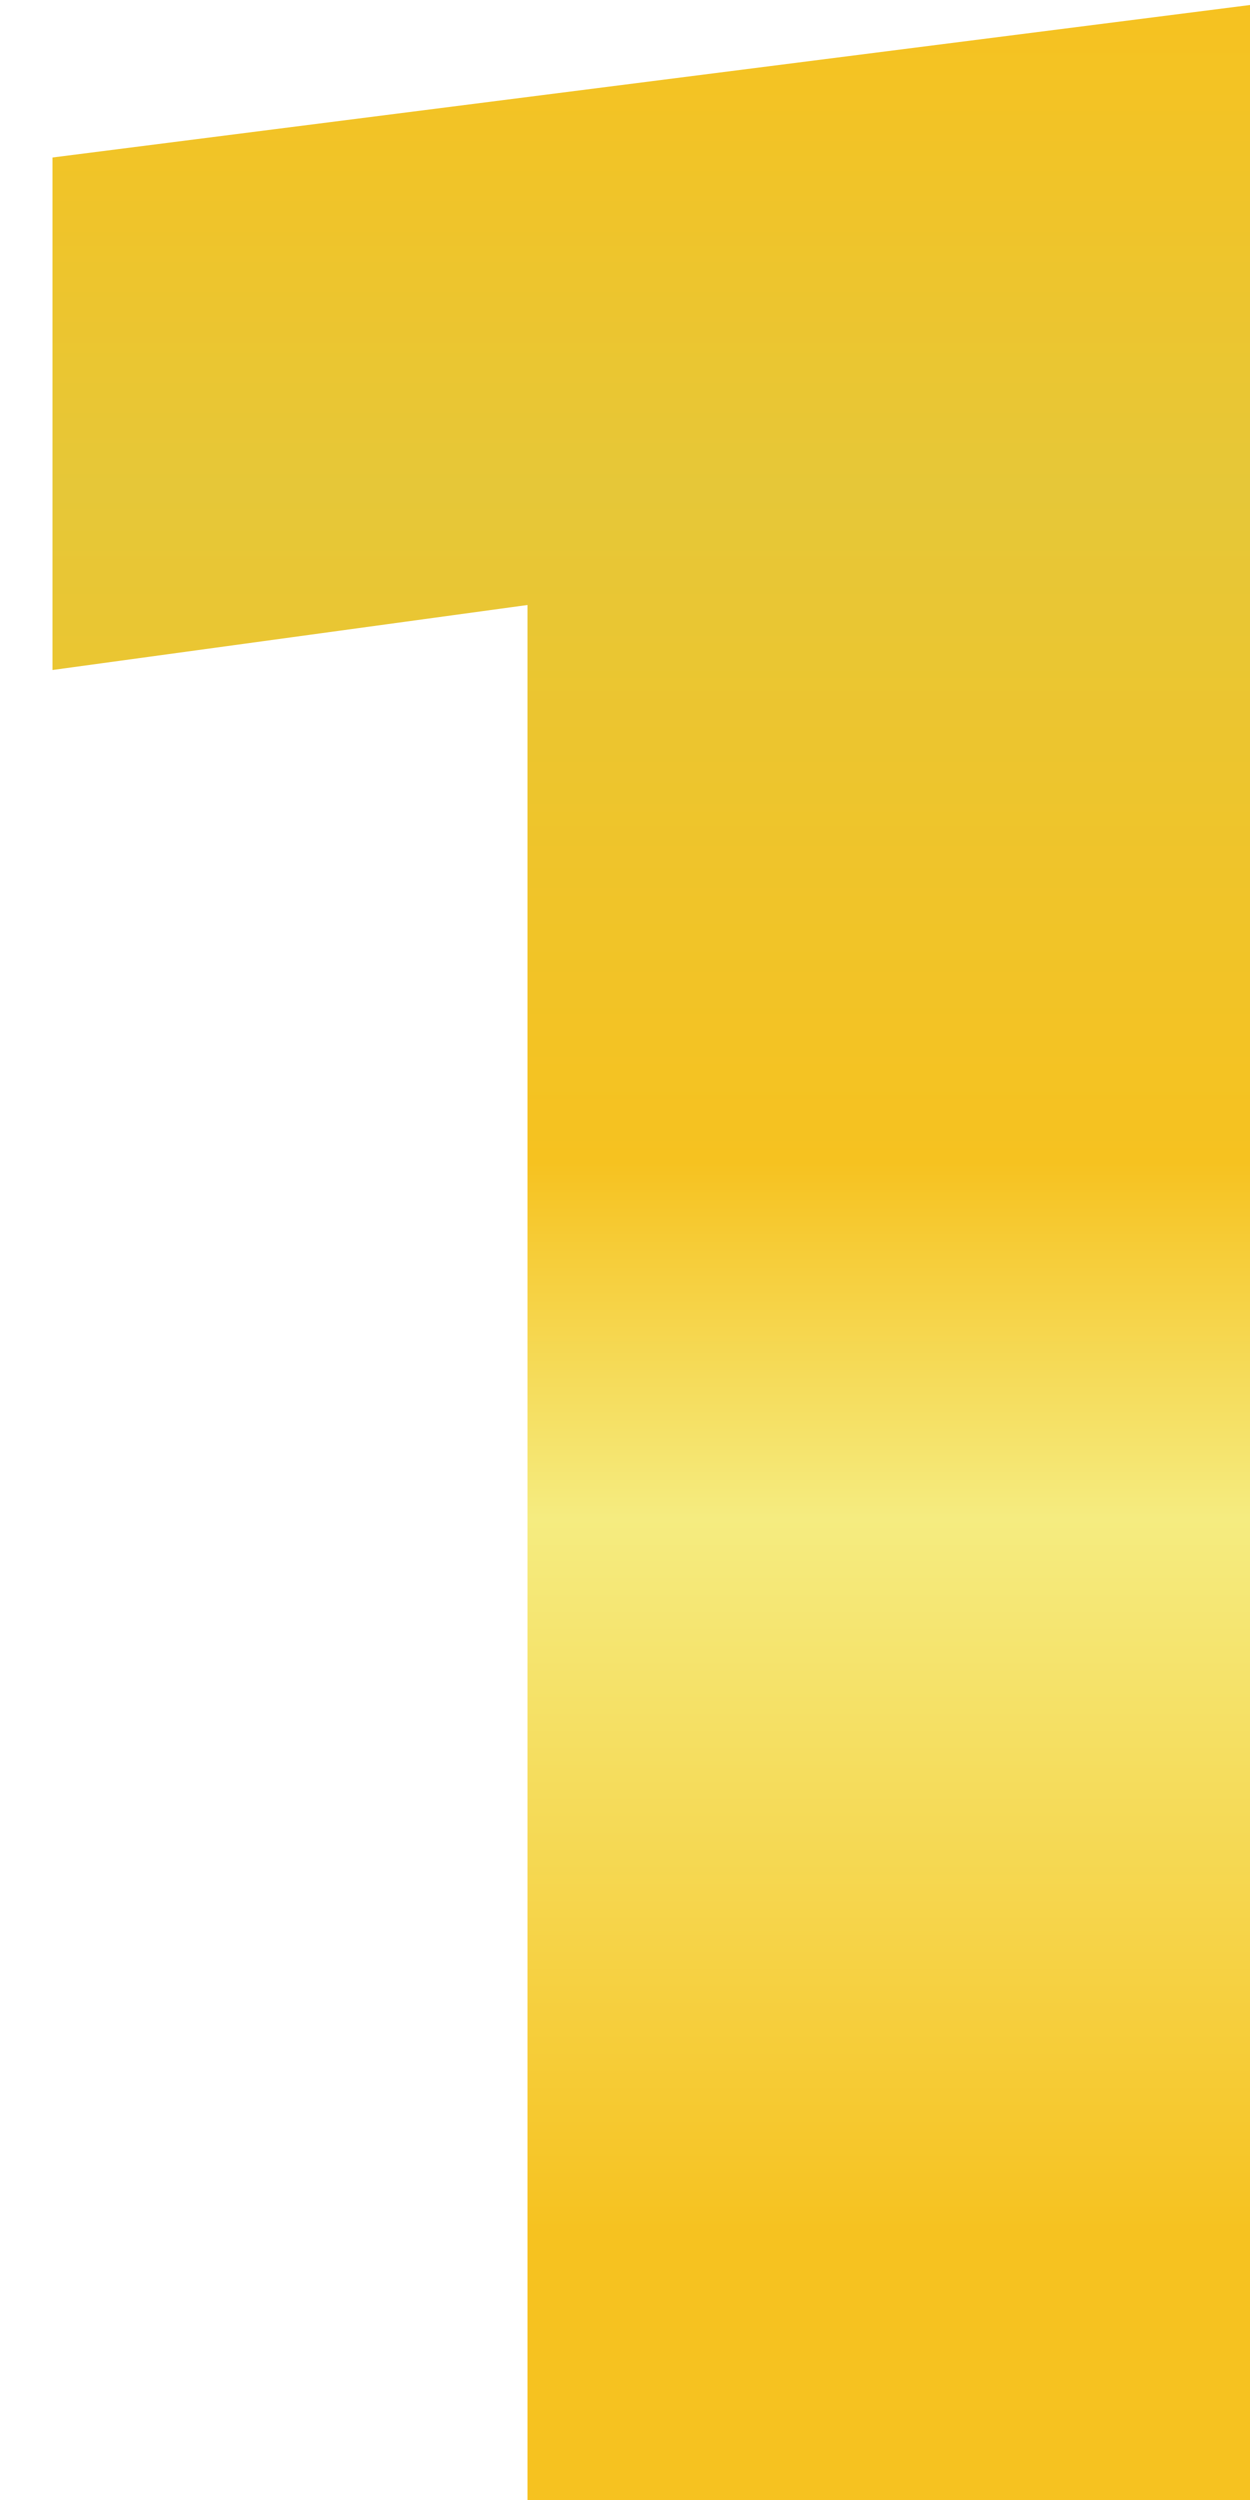 <?xml version="1.0" encoding="utf-8"?>
<!-- Generator: Adobe Illustrator 23.0.0, SVG Export Plug-In . SVG Version: 6.00 Build 0)  -->
<svg version="1.1" id="Layer_1" xmlns="http://www.w3.org/2000/svg" xmlns:xlink="http://www.w3.org/1999/xlink" x="0px" y="0px"
	 viewBox="0 0 50 100" style="enable-background:new 0 0 50 100;" xml:space="preserve">
<style type="text/css">
	.st0{fill:url(#SVGID_1_);}
</style>
<linearGradient id="SVGID_1_" gradientUnits="userSpaceOnUse" x1="26.037" y1="1086.091" x2="26.037" y2="986.288" gradientTransform="matrix(1 0 0 1 0 -986.11)">
	<stop  offset="0" style="stop-color:#F6C220"/>
	<stop  offset="0.107" style="stop-color:#F6C220"/>
	<stop  offset="0.393" style="stop-color:#F5EC80"/>
	<stop  offset="0.536" style="stop-color:#F6C220"/>
	<stop  offset="0.806" style="stop-color:#E6C738"/>
	<stop  offset="1" style="stop-color:#F6C220"/>
</linearGradient>
<path class="st0" d="M21.1,24.2L2.1,26.8V6.3L50,0.2V100H21.1V24.2z"/>
</svg>
